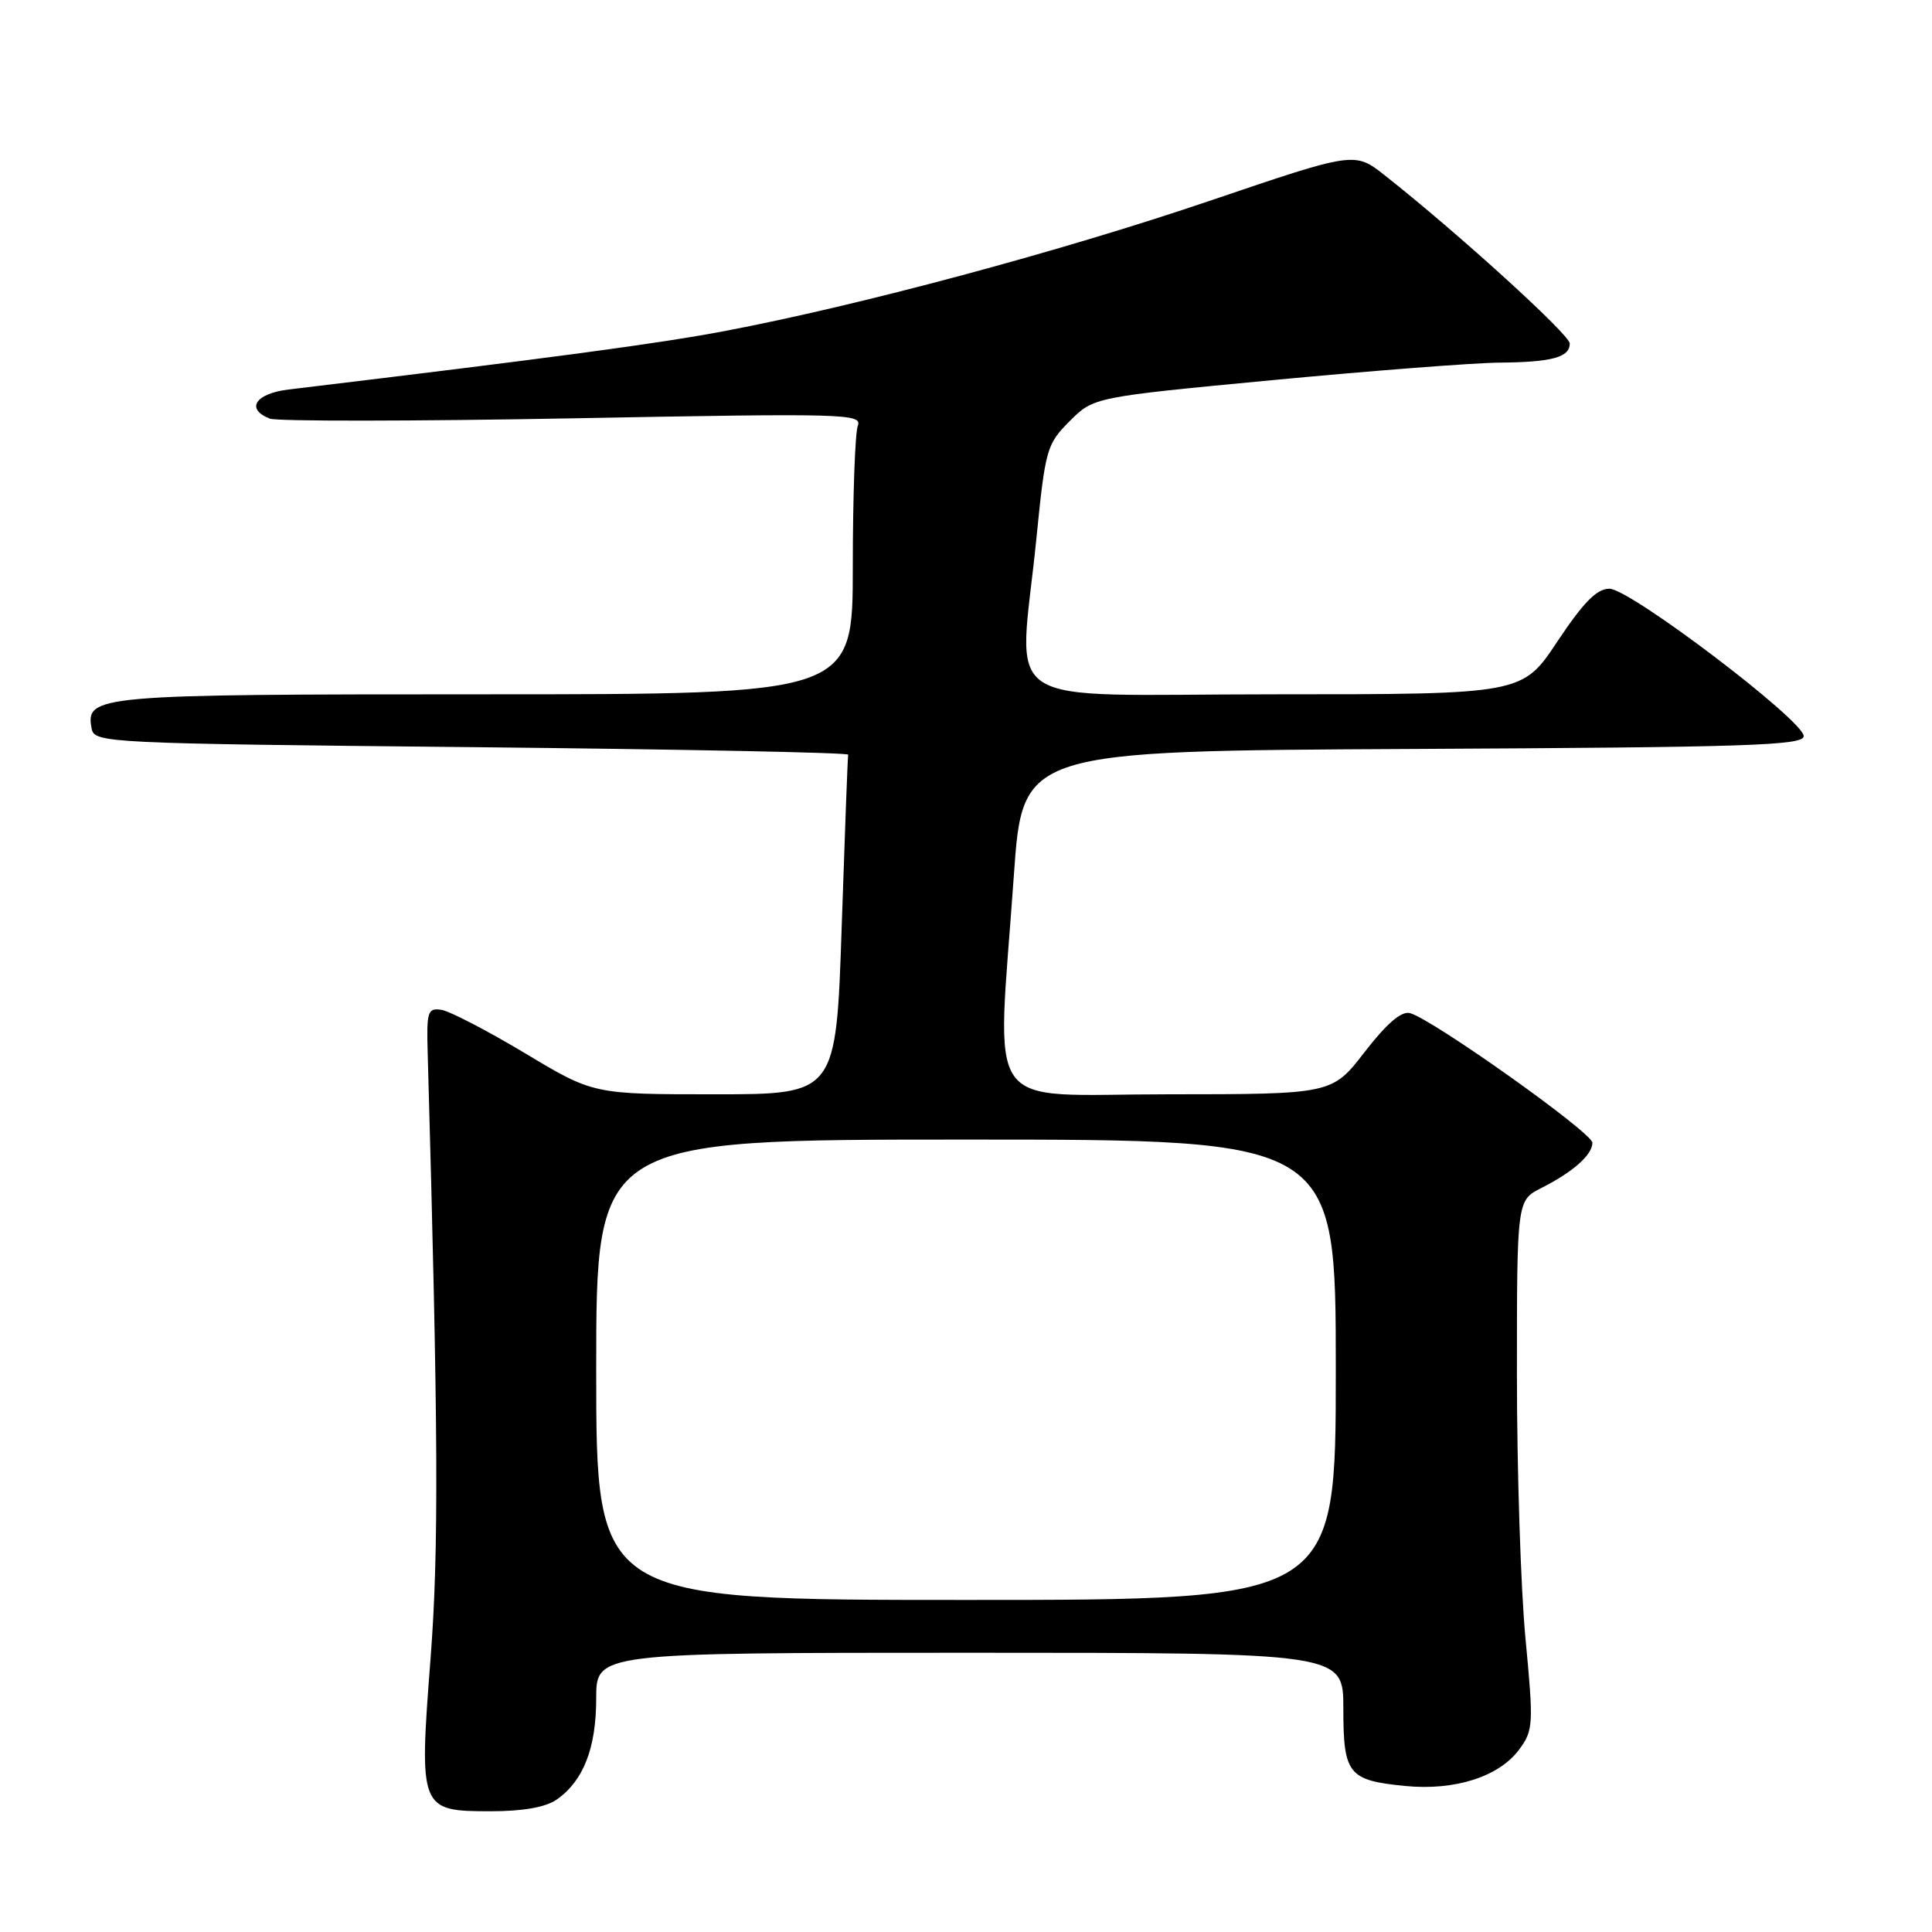 <?xml version="1.0" encoding="UTF-8" standalone="no"?>
<!DOCTYPE svg PUBLIC "-//W3C//DTD SVG 1.1//EN" "http://www.w3.org/Graphics/SVG/1.1/DTD/svg11.dtd" >
<svg xmlns="http://www.w3.org/2000/svg" xmlns:xlink="http://www.w3.org/1999/xlink" version="1.1" viewBox="0 0 256 256">
 <g >
 <path fill="currentColor"
d=" M 73.78 238.44 C 77.31 235.97 79.00 231.63 79.00 225.05 C 79.00 219.00 79.00 219.00 128.50 219.00 C 178.00 219.00 178.00 219.00 178.00 226.38 C 178.00 235.09 178.65 235.91 186.18 236.65 C 192.77 237.30 198.62 235.43 201.29 231.83 C 203.17 229.29 203.22 228.53 202.14 217.17 C 201.51 210.58 201.00 194.81 201.00 182.12 C 201.00 159.05 201.00 159.05 204.25 157.41 C 208.45 155.28 211.00 153.02 211.00 151.42 C 211.00 150.09 189.78 135.02 186.82 134.24 C 185.69 133.95 183.74 135.62 180.82 139.40 C 176.50 144.99 176.50 144.99 154.75 145.00 C 129.85 145.00 132.09 148.18 134.34 116.00 C 135.50 99.50 135.50 99.50 187.25 99.24 C 231.61 99.02 239.00 98.78 239.00 97.54 C 239.00 95.47 215.99 78.01 213.26 78.01 C 211.59 78.00 209.83 79.79 206.36 85.00 C 201.71 92.00 201.71 92.00 168.85 92.00 C 131.20 92.00 135.02 94.52 137.34 71.24 C 138.51 59.51 138.70 58.84 141.74 55.80 C 144.92 52.62 144.92 52.62 168.71 50.36 C 181.80 49.12 195.28 48.08 198.67 48.05 C 205.65 47.99 208.00 47.35 208.00 45.51 C 208.00 44.35 193.18 30.88 183.50 23.24 C 179.50 20.09 179.50 20.09 160.50 26.54 C 140.62 33.30 113.83 40.49 96.00 43.87 C 87.23 45.53 73.37 47.39 38.25 51.61 C 33.83 52.14 32.50 54.20 35.75 55.47 C 36.71 55.84 54.79 55.82 75.91 55.43 C 112.08 54.75 114.29 54.81 113.66 56.43 C 113.30 57.39 113.00 65.78 113.00 75.08 C 113.00 92.00 113.00 92.00 64.19 92.00 C 12.54 92.00 11.30 92.11 12.15 96.57 C 12.52 98.44 14.10 98.52 62.51 99.00 C 90.01 99.28 112.45 99.72 112.39 100.00 C 112.32 100.28 111.94 110.51 111.53 122.75 C 110.79 145.00 110.79 145.00 94.71 145.00 C 78.63 145.00 78.63 145.00 69.57 139.56 C 64.58 136.57 59.60 133.99 58.50 133.81 C 56.67 133.53 56.51 134.02 56.67 139.50 C 58.08 189.59 58.16 205.33 57.05 219.77 C 55.51 239.78 55.60 240.00 65.02 240.00 C 69.32 240.00 72.32 239.47 73.78 238.44 Z  M 79.00 181.50 C 79.00 151.00 79.00 151.00 128.00 151.00 C 177.00 151.00 177.00 151.00 177.00 181.50 C 177.00 212.00 177.00 212.00 128.00 212.00 C 79.00 212.00 79.00 212.00 79.00 181.50 Z "/>
</g>
</svg>